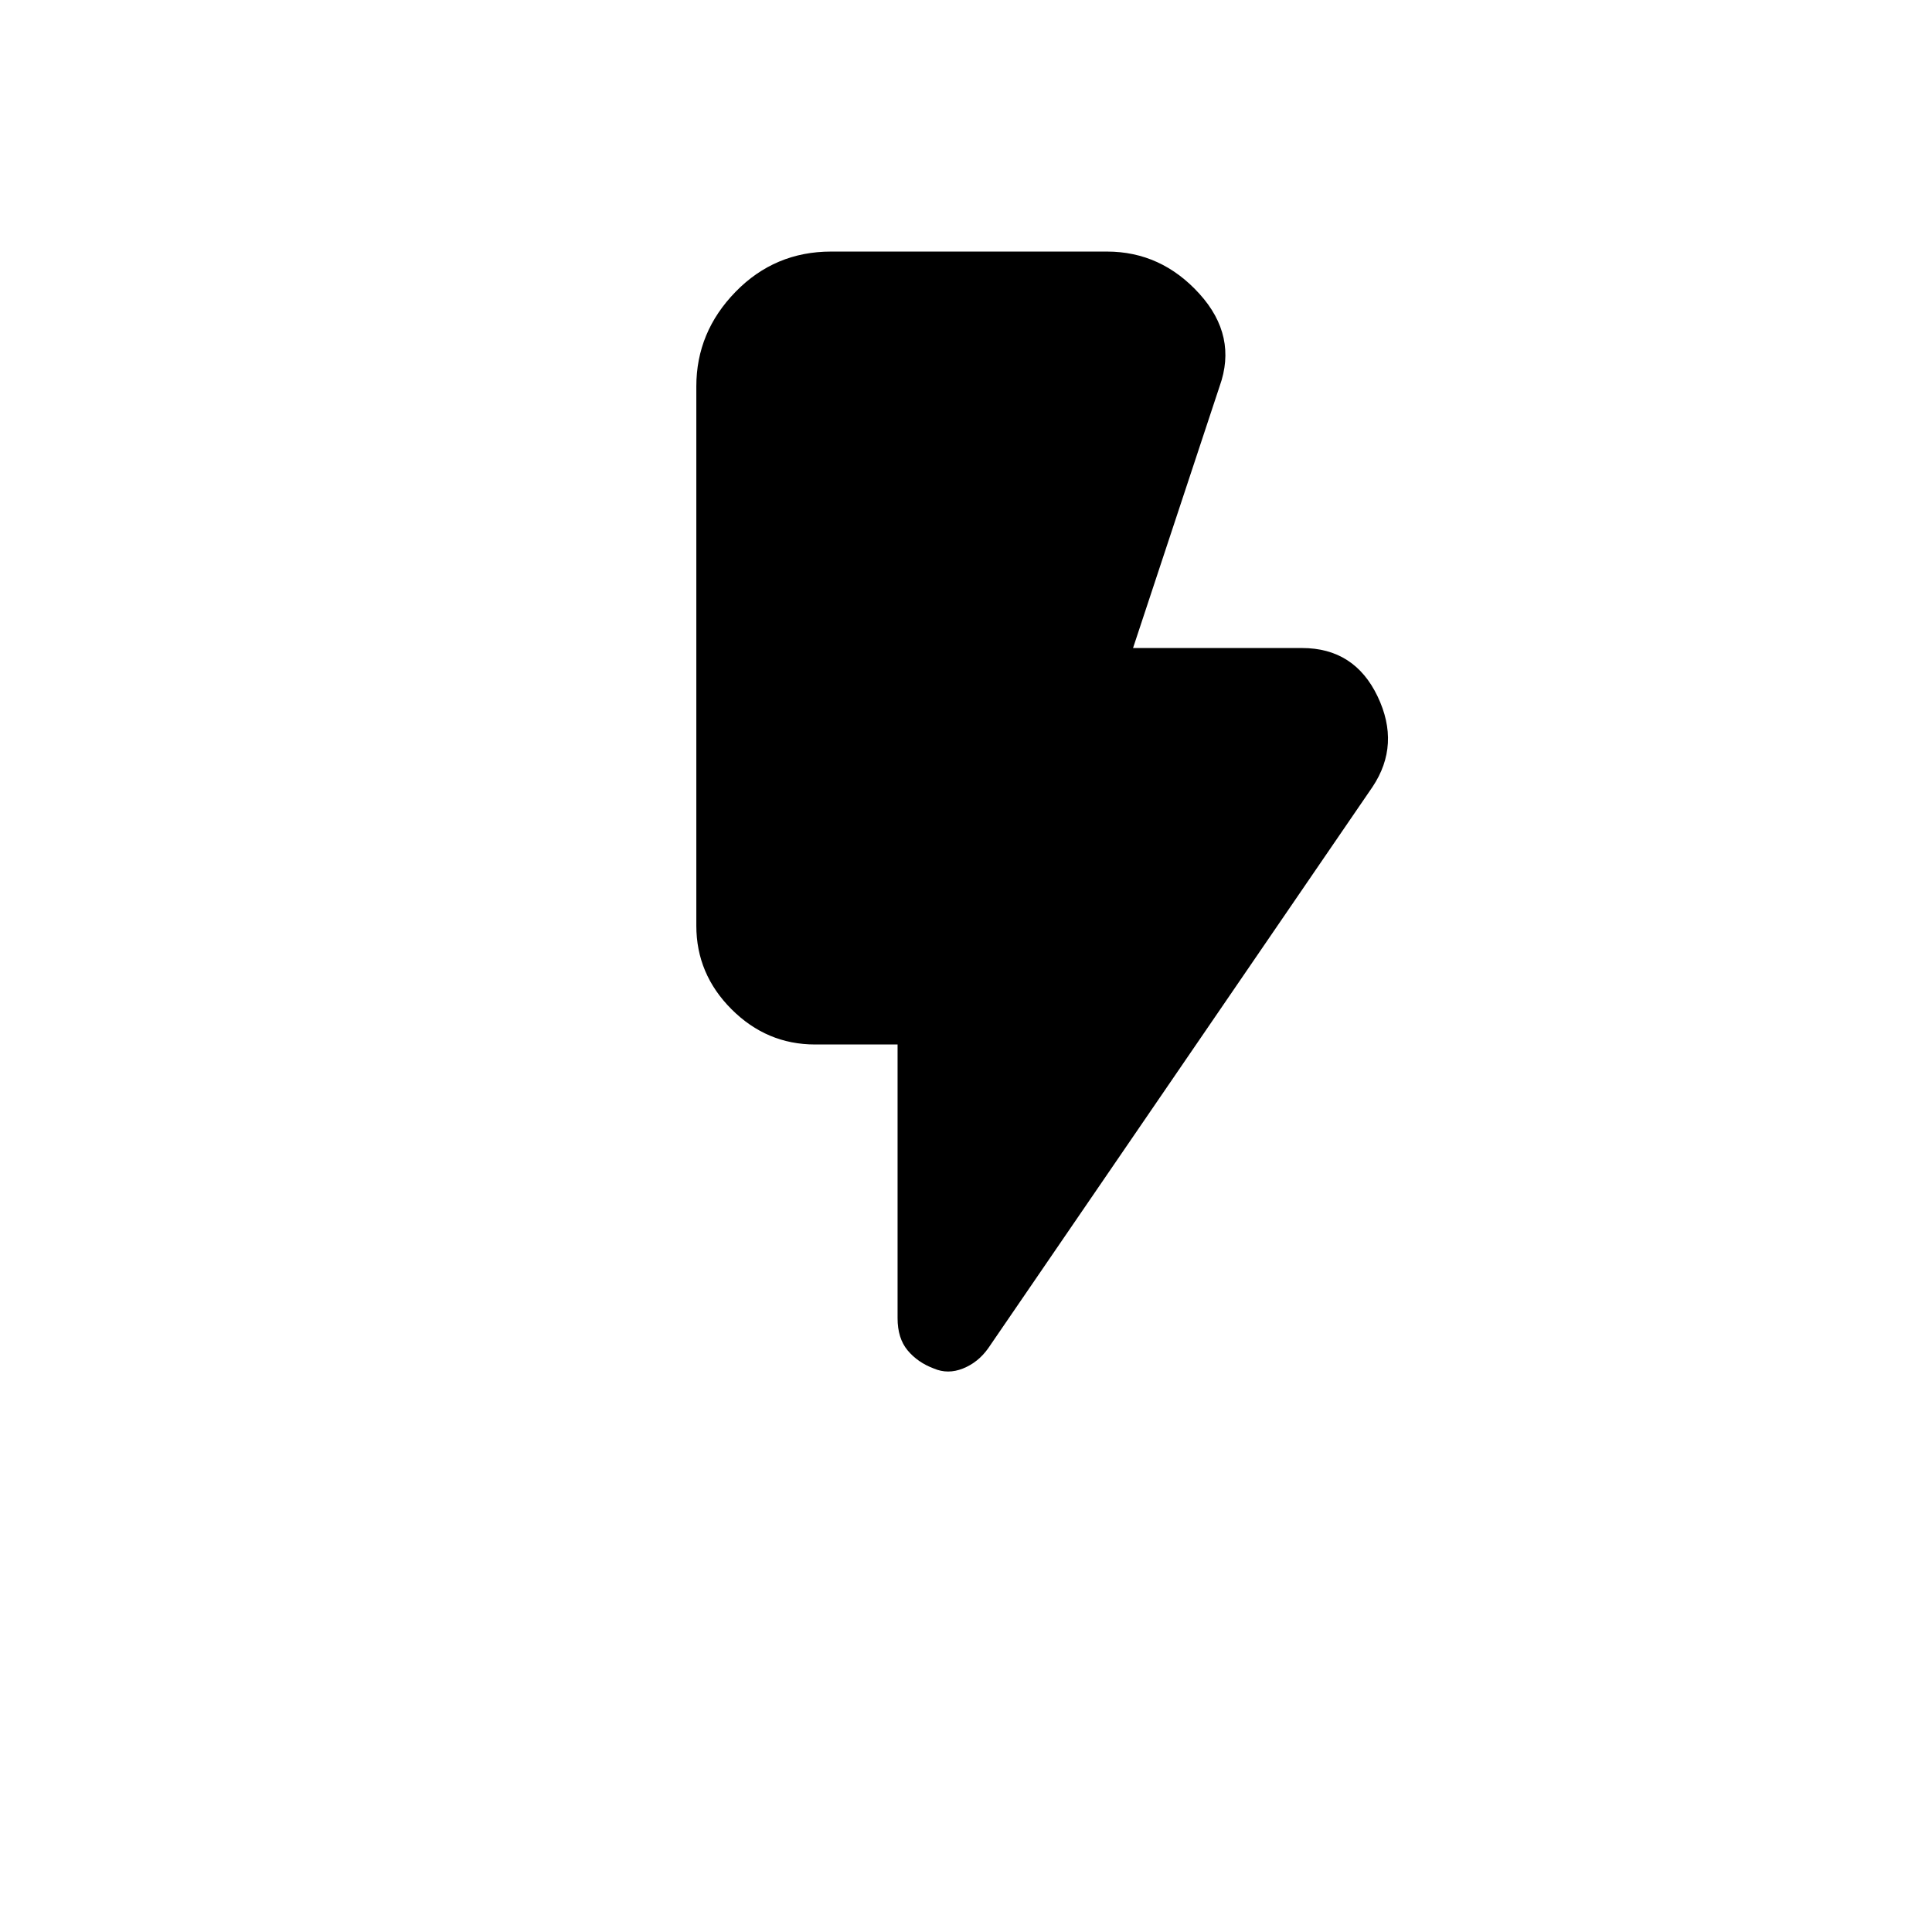 <svg xmlns="http://www.w3.org/2000/svg" height="48" viewBox="0 -960 960 960" width="48"><path d="M464-280q-8-3-13-9t-5-16v-136h-41q-24 0-41.5-17.5T346-500v-268q0-27 19.5-47t47.5-20h137q27 0 46 21t10 46l-43 130h84q26 0 37.5 24t-2.5 45L491-290q-5 7-12.5 10t-14.5 0Z"/></svg>